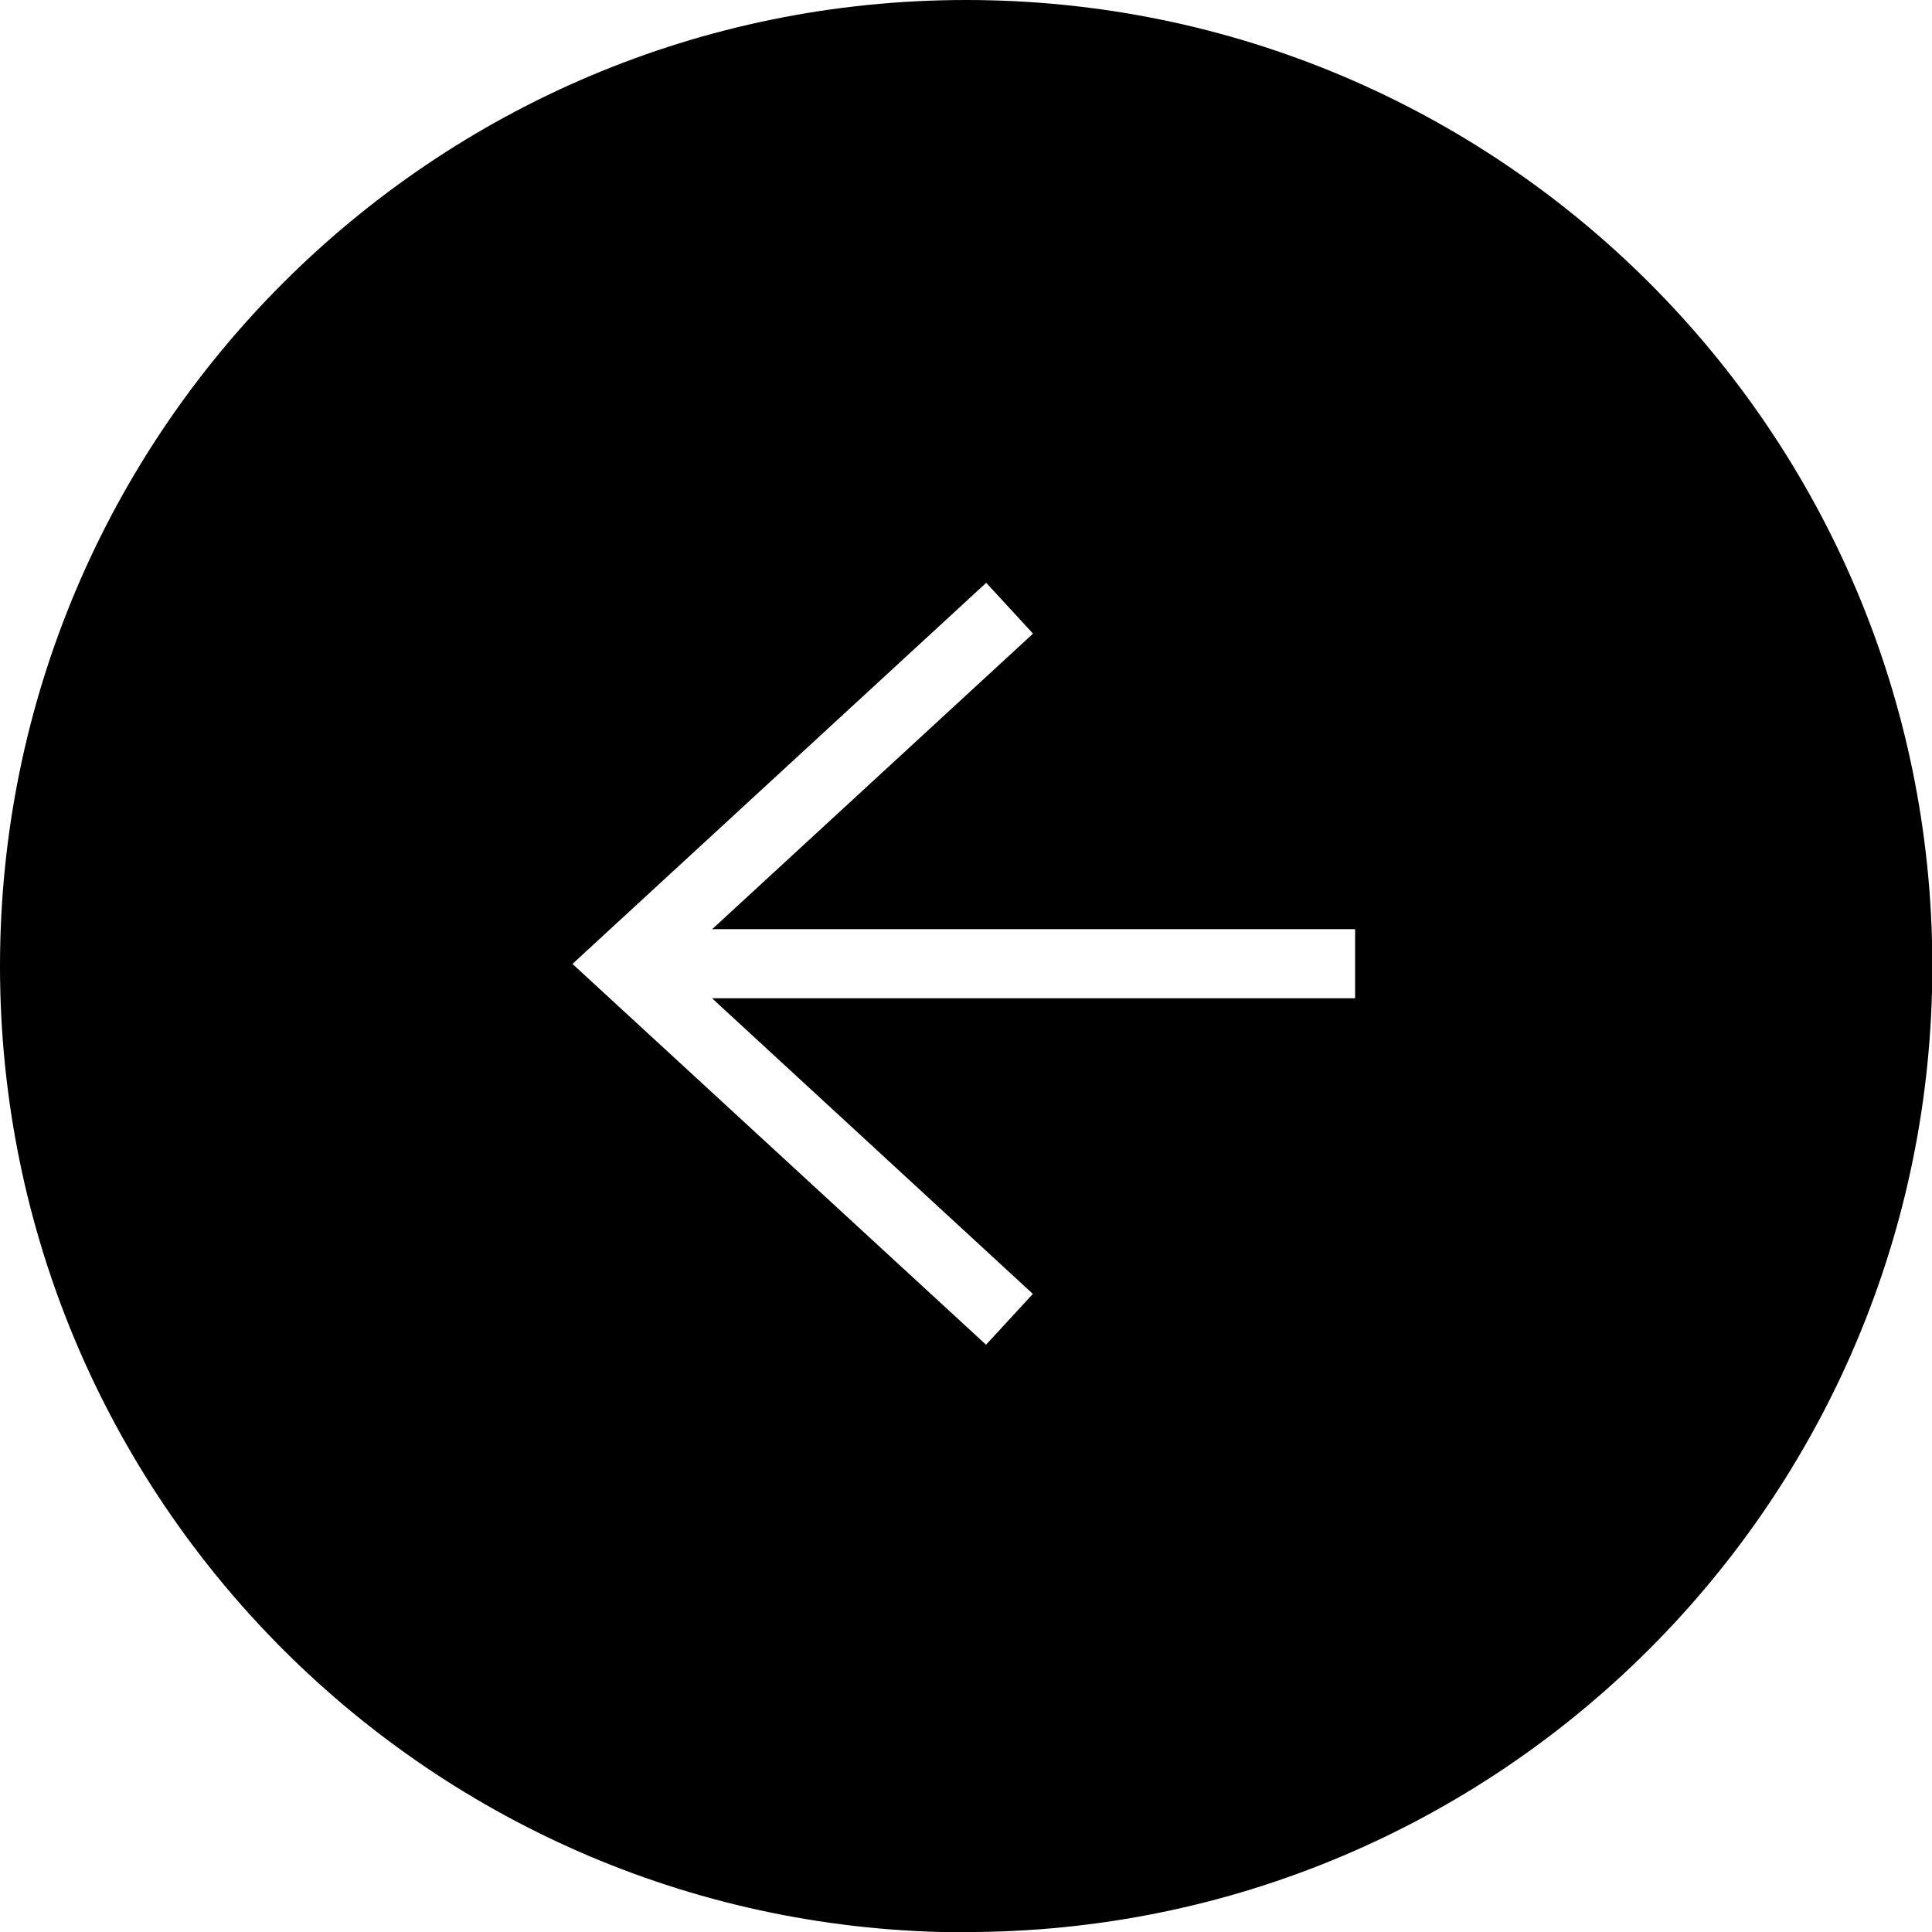 <svg xmlns="http://www.w3.org/2000/svg" viewBox="0 0 453.92 453.93"><g id="Camada_2" data-name="Camada 2"><g id="Camada_1-2" data-name="Camada 1"><path d="M227,453.93c125.35,0,227-101.61,227-227S352.31,0,227,0,0,101.61,0,227s101.61,227,227,227Zm4.71-317,11,11.94-75.38,69.43H318.38v16.24H167.29L242.67,304l-11,11.94L134.5,226.47Z"/></g></g></svg>